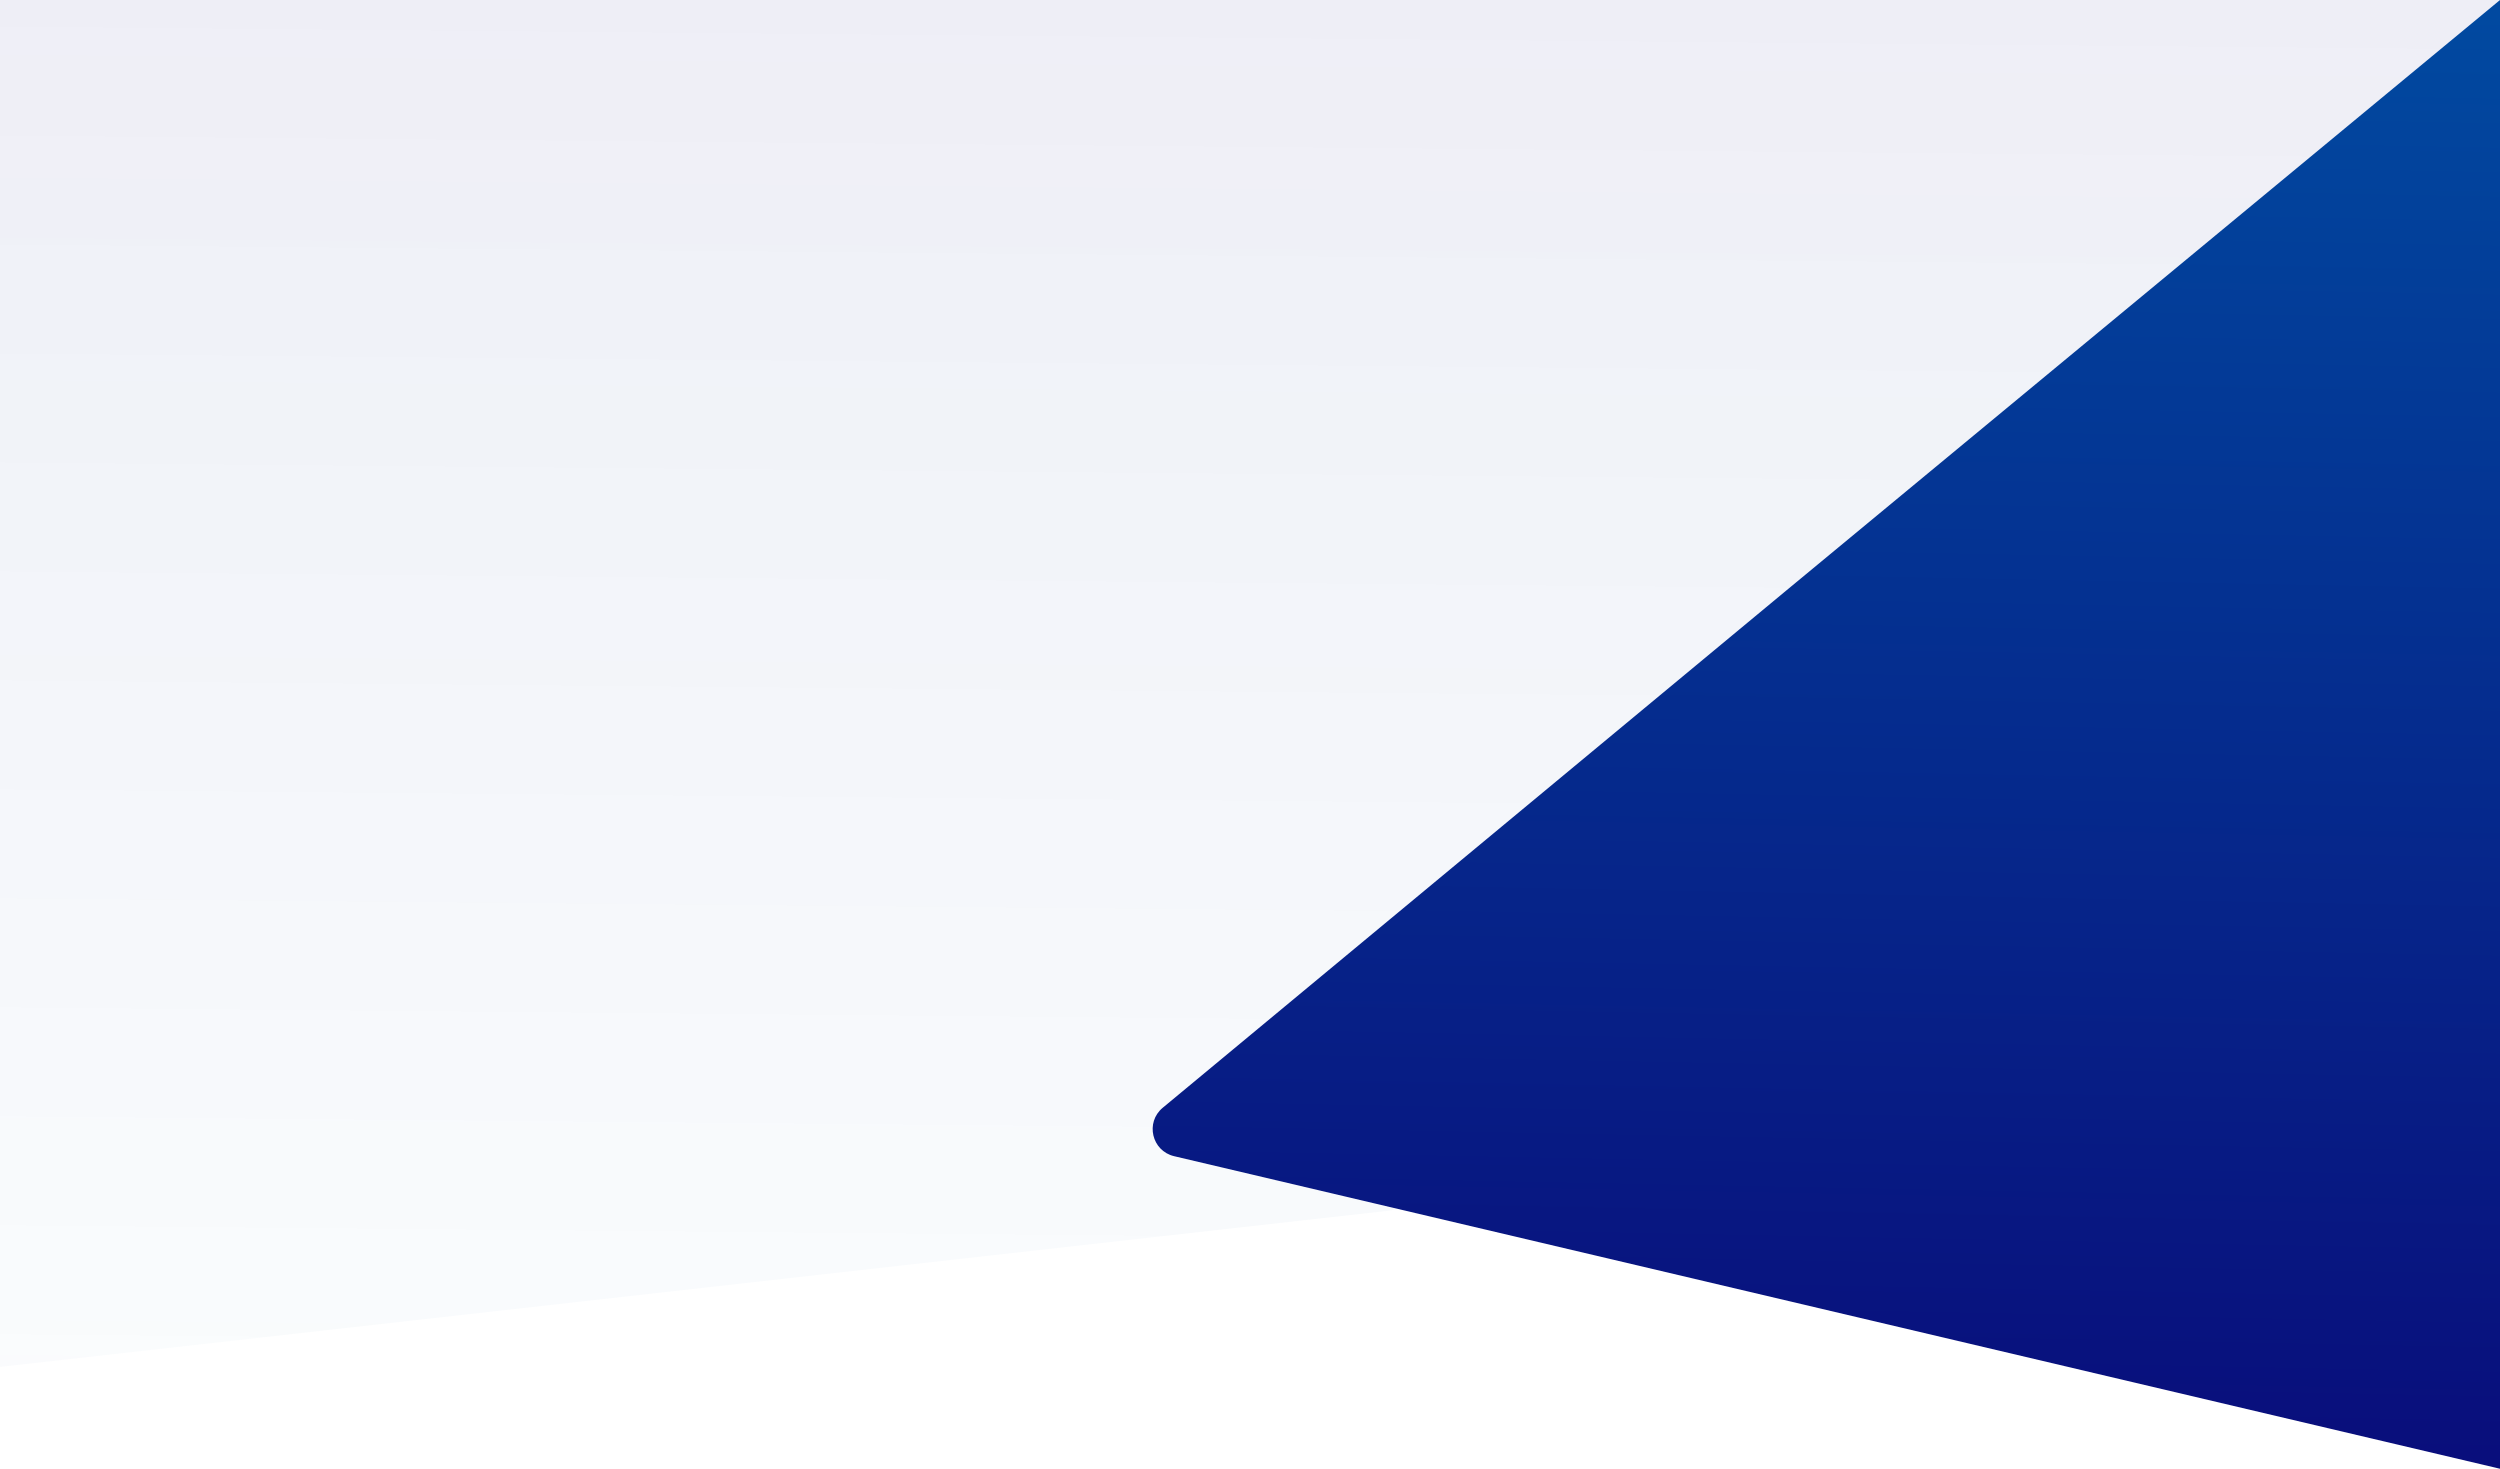<svg width="1440" height="846" viewBox="0 0 1440 846" fill="none" xmlns="http://www.w3.org/2000/svg">
<path d="M0 0H1440L810.056 692.223C807.442 695.096 803.871 696.92 800.011 697.354L0 787.323V0Z" fill="url(#paint0_linear)"/>
<path d="M1029.16 339.914L1440 0V846L676.275 665.957C663.418 662.926 659.564 646.502 669.731 638.069L1029.16 339.914Z" fill="url(#paint1_linear)"/>
<defs>
<linearGradient id="paint0_linear" x1="720" y1="0" x2="712.713" y2="800.042" gradientUnits="userSpaceOnUse">
<stop stop-color="#090E7C" stop-opacity="0.07"/>
<stop offset="1" stop-color="#0149A0" stop-opacity="0.02"/>
</linearGradient>
<linearGradient id="paint1_linear" x1="1048.85" y1="-9.62839e-07" x2="1032.57" y2="845.799" gradientUnits="userSpaceOnUse">
<stop stop-color="#0149A0"/>
<stop offset="1" stop-color="#090D7B"/>
</linearGradient>
</defs>
</svg>
